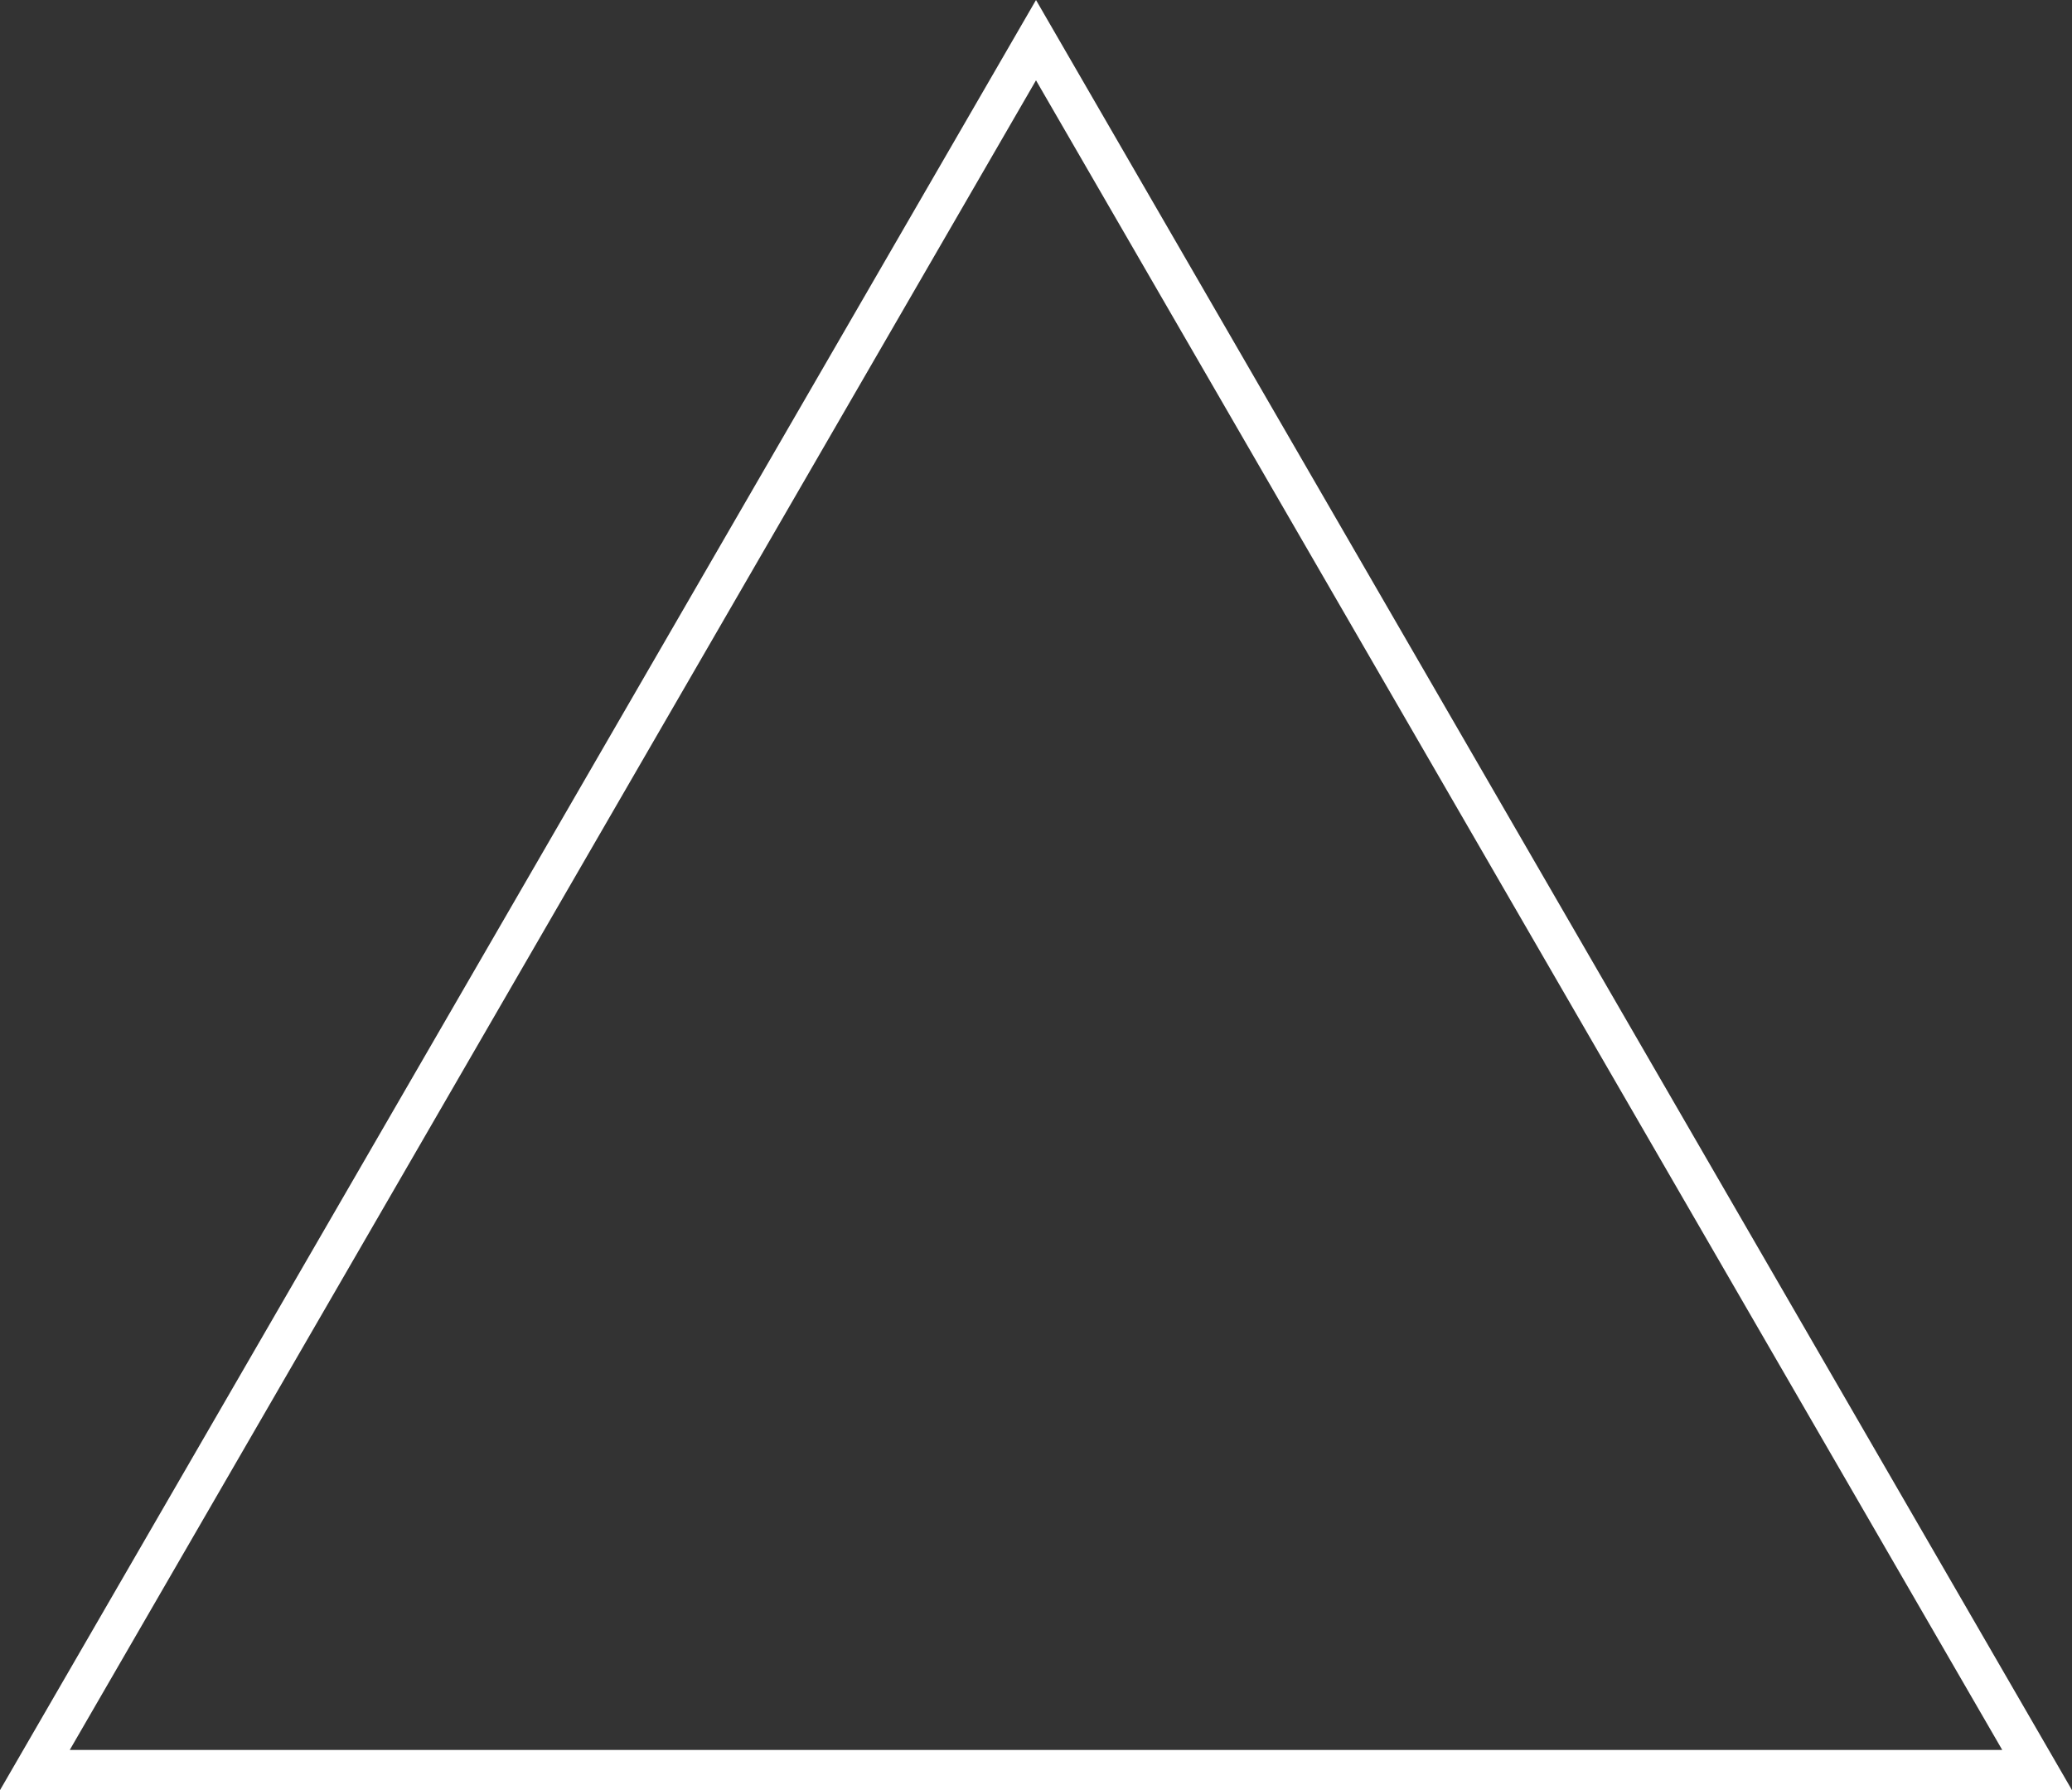<svg width="103" height="89" viewBox="0 0 103 89" fill="none" xmlns="http://www.w3.org/2000/svg">
<rect x="0" y="0" width="103" height="89" fill="#333333" stroke="none"/>
<path d="M1.734 88L51.5 1.997L101.266 88H1.734Z" stroke="white" stroke-width="2"/>
</svg>
